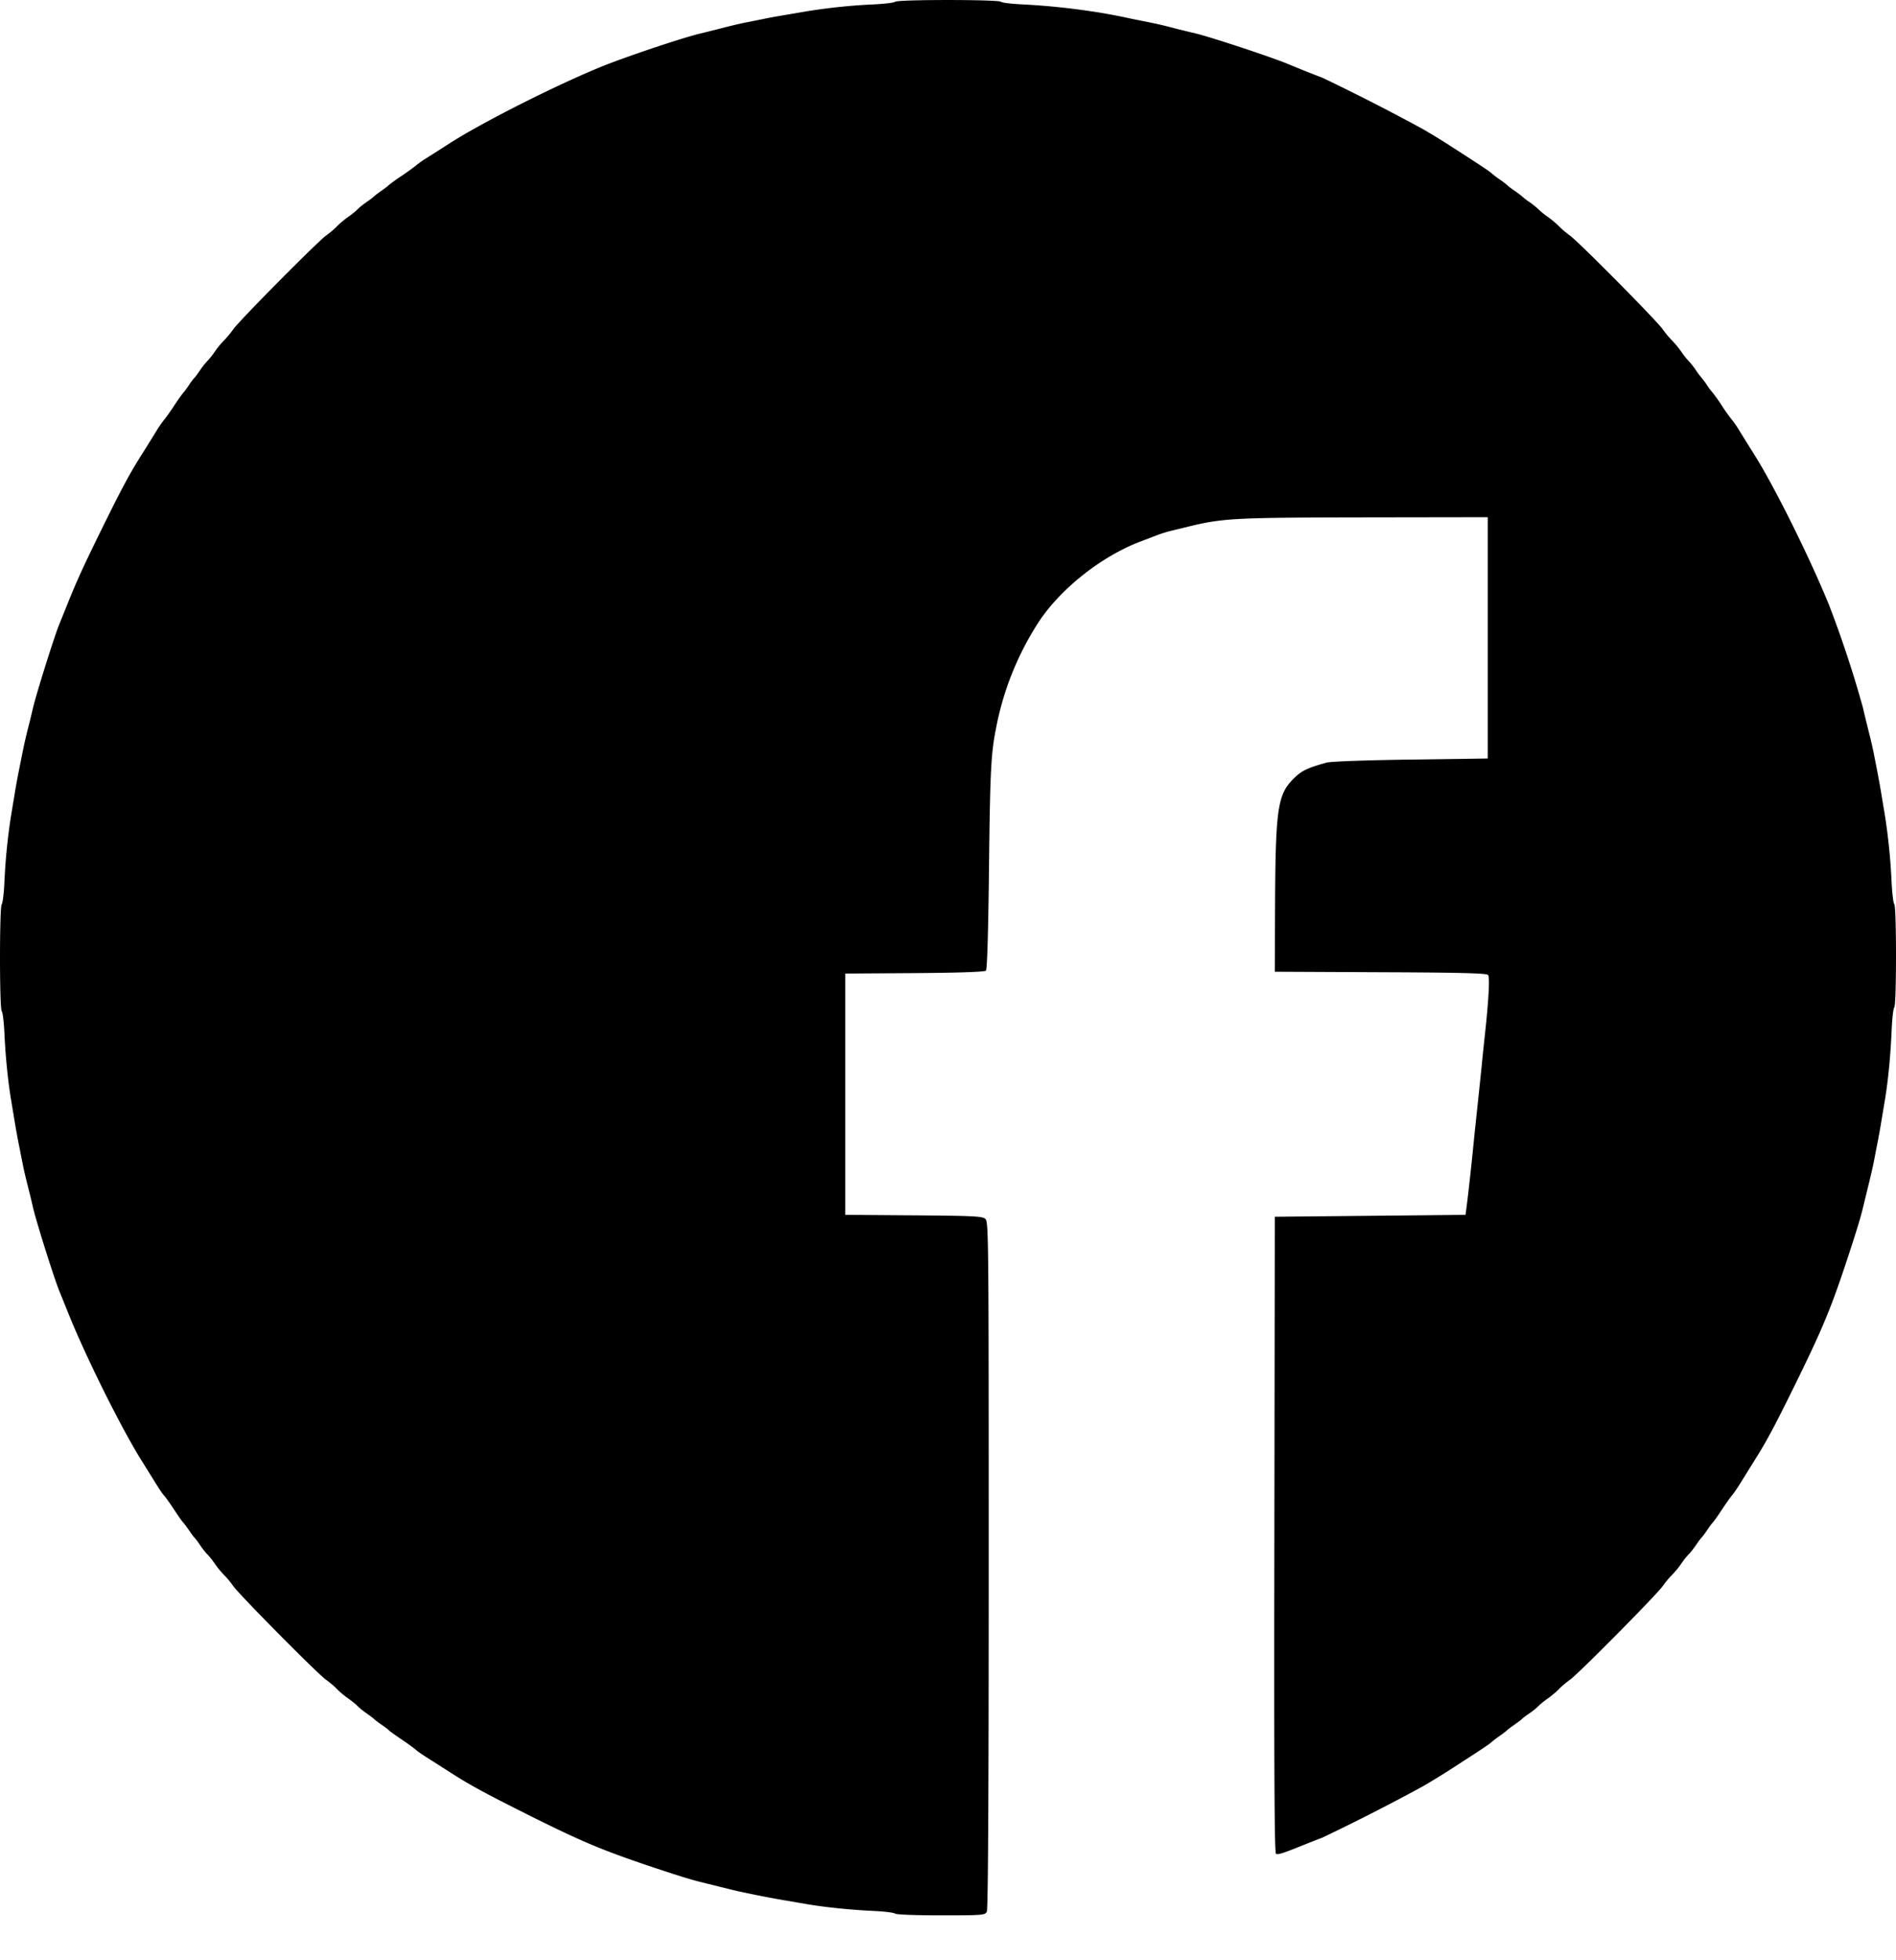 <svg width="30" height="31" fill="none" xmlns="http://www.w3.org/2000/svg"><path fill-rule="evenodd" clip-rule="evenodd" d="M14.164.028c-.016.015-.173.034-.35.042a9.299 9.299 0 00-1.033.106l-.352.06a10.01 10.01 0 00-.322.058l-.293.059c-.13.026-.22.047-.498.119l-.227.056c-.291.068-1.231.384-1.612.542-.741.307-1.856.872-2.36 1.195a44.32 44.32 0 01-.345.22 1.823 1.823 0 00-.19.132c-.019.018-.12.092-.225.163a2.676 2.676 0 00-.205.147c-.008.01-.06.05-.117.09-.056.04-.11.08-.117.089-.008.01-.06.05-.117.089a1.108 1.108 0 00-.147.118c-.024.026-.09.08-.146.118-.057.04-.136.106-.176.148-.04.042-.12.109-.176.149-.133.095-1.37 1.343-1.464 1.478a1.49 1.49 0 01-.147.177 1.335 1.335 0 00-.146.178 1.184 1.184 0 01-.118.148 1.168 1.168 0 00-.117.148c-.039.057-.078.11-.088.118a.97.97 0 00-.088.118c-.039.057-.079.11-.089.119a2.85 2.85 0 00-.146.207c-.07.106-.143.207-.161.226a1.845 1.845 0 00-.131.193c-.053.087-.151.243-.217.348-.197.311-.322.546-.644 1.2-.288.586-.397.826-.542 1.19a35.16 35.16 0 01-.12.296c-.08.196-.363 1.098-.416 1.324l-.053.222a8.45 8.45 0 00-.12.518l-.059.295a11.16 11.16 0 00-.057.318l-.059.355a9.567 9.567 0 00-.104 1.043c-.008.179-.028.338-.043.354-.036.037-.036 1.651 0 1.689.015.015.035.174.043.353.016.356.056.755.104 1.043l.059.355c.015.093.041.236.057.318l.059.296c.026.137.046.225.118.51.016.06.04.164.055.23.054.232.337 1.13.42 1.33l.12.296c.267.679.858 1.87 1.182 2.383l.217.349c.053.086.112.173.13.192.02.019.092.12.162.226.07.106.136.2.146.207.01.009.05.062.09.119.038.057.077.11.087.118a.97.97 0 01.088.118c.039.057.091.124.117.148.026.025.079.091.118.148.038.057.104.137.146.178.041.04.108.12.147.177.094.135 1.33 1.384 1.464 1.478.057.04.136.107.176.15.04.041.12.108.176.147.056.039.122.092.146.118.024.026.09.08.147.119.056.039.109.079.117.088.008.01.06.05.117.09.056.038.11.078.117.089.008.01.1.076.205.147.105.071.206.145.225.163.018.019.104.078.19.132l.345.22c.308.198.54.325 1.189.65.89.446 1.203.578 2.006.848.403.135.624.203.762.237l.476.118c.182.046.605.131.88.177l.35.06c.286.048.68.088 1.034.105.177.008.334.027.35.043.015.015.33.027.724.027.658 0 .697-.003.726-.057.02-.039.03-1.8.03-5.483 0-5.203-.002-5.427-.053-5.474-.047-.042-.18-.049-1.135-.056l-1.082-.008v-3.816l1.098-.007c.708-.005 1.108-.019 1.128-.039.02-.02.037-.595.049-1.648.017-1.503.031-1.785.11-2.18a4.695 4.695 0 01.684-1.698c.351-.525.994-1.03 1.602-1.26l.244-.093a1.9 1.9 0 01.227-.073l.234-.057c.591-.147.73-.155 2.813-.159l1.977-.003v3.816l-1.216.017c-.731.01-1.262.03-1.333.048-.311.086-.4.13-.528.259-.248.25-.281.477-.288 1.998l-.004 1.05 1.674.008c1.292.005 1.68.016 1.701.044.028.037.01.382-.05.939a50.86 50.86 0 00-.058.562l-.059.562a89.2 89.2 0 00-.059.562c-.042.424-.083.793-.108.99l-.023.178-1.51.015-1.508.015-.007 5.027c-.006 3.657.001 5.032.025 5.047.03.02.115-.008.473-.153.084-.034.203-.08.263-.103a33.408 33.408 0 001.577-.804c.106-.06.284-.169.396-.24.507-.326.668-.433.698-.462a1.5 1.5 0 01.135-.103c.056-.04.109-.08.117-.09.008-.009.06-.049.117-.088.056-.039.11-.079.117-.089.008-.01.061-.05.117-.088a1.15 1.15 0 00.147-.119c.024-.026.09-.079.146-.118.057-.04.136-.106.176-.148.04-.042.12-.109.176-.149.133-.094 1.37-1.343 1.464-1.478.04-.057.106-.137.147-.177.042-.041.108-.12.147-.178a1.12 1.12 0 01.117-.148c.026-.024.078-.09.117-.148.039-.057.078-.11.088-.118a.97.97 0 00.088-.118c.039-.057.078-.11.089-.119.01-.008.076-.1.146-.207.07-.105.143-.207.161-.226a2.05 2.05 0 00.131-.192l.217-.349c.197-.311.322-.546.644-1.2.442-.9.573-1.215.84-2.026.134-.407.202-.63.235-.77l.117-.48a6.7 6.7 0 00.059-.266c.015-.077.04-.21.058-.296.016-.085.043-.232.058-.325l.059-.355c.05-.302.088-.695.104-1.072.008-.196.027-.368.043-.384.036-.037.036-1.592 0-1.63-.015-.015-.034-.174-.043-.353a9.581 9.581 0 00-.104-1.043l-.059-.355c-.015-.093-.042-.24-.058-.325l-.058-.296a5.995 5.995 0 00-.058-.259c-.055-.22-.088-.354-.115-.473a17.631 17.631 0 00-.537-1.627c-.305-.749-.864-1.875-1.185-2.383a45.084 45.084 0 01-.217-.348 1.843 1.843 0 00-.13-.193 2.957 2.957 0 01-.162-.226 2.71 2.71 0 00-.146-.207 1.05 1.05 0 01-.09-.119 1.158 1.158 0 00-.087-.118 1.157 1.157 0 01-.088-.118 1.165 1.165 0 00-.117-.148 1.182 1.182 0 01-.117-.148 1.419 1.419 0 00-.147-.178 1.487 1.487 0 01-.147-.177c-.094-.135-1.33-1.383-1.464-1.478a1.484 1.484 0 01-.176-.149 1.416 1.416 0 00-.176-.148 1.179 1.179 0 01-.146-.118 1.155 1.155 0 00-.147-.118 1.216 1.216 0 01-.117-.09 1.193 1.193 0 00-.117-.088 1.145 1.145 0 01-.117-.089 1.109 1.109 0 00-.117-.089 1.564 1.564 0 01-.135-.103c-.03-.029-.191-.135-.698-.461a9.99 9.99 0 00-.396-.24 33.875 33.875 0 00-1.577-.805 21.1 21.1 0 01-.57-.228c-.266-.108-1.21-.42-1.436-.473a21.311 21.311 0 01-.47-.117 6.304 6.304 0 00-.27-.06L17.9.296a9.128 9.128 0 00-.659-.121A11.32 11.32 0 0016.187.07c-.178-.008-.335-.027-.35-.042-.037-.037-1.637-.037-1.673 0z" fill="#000"/></svg>
